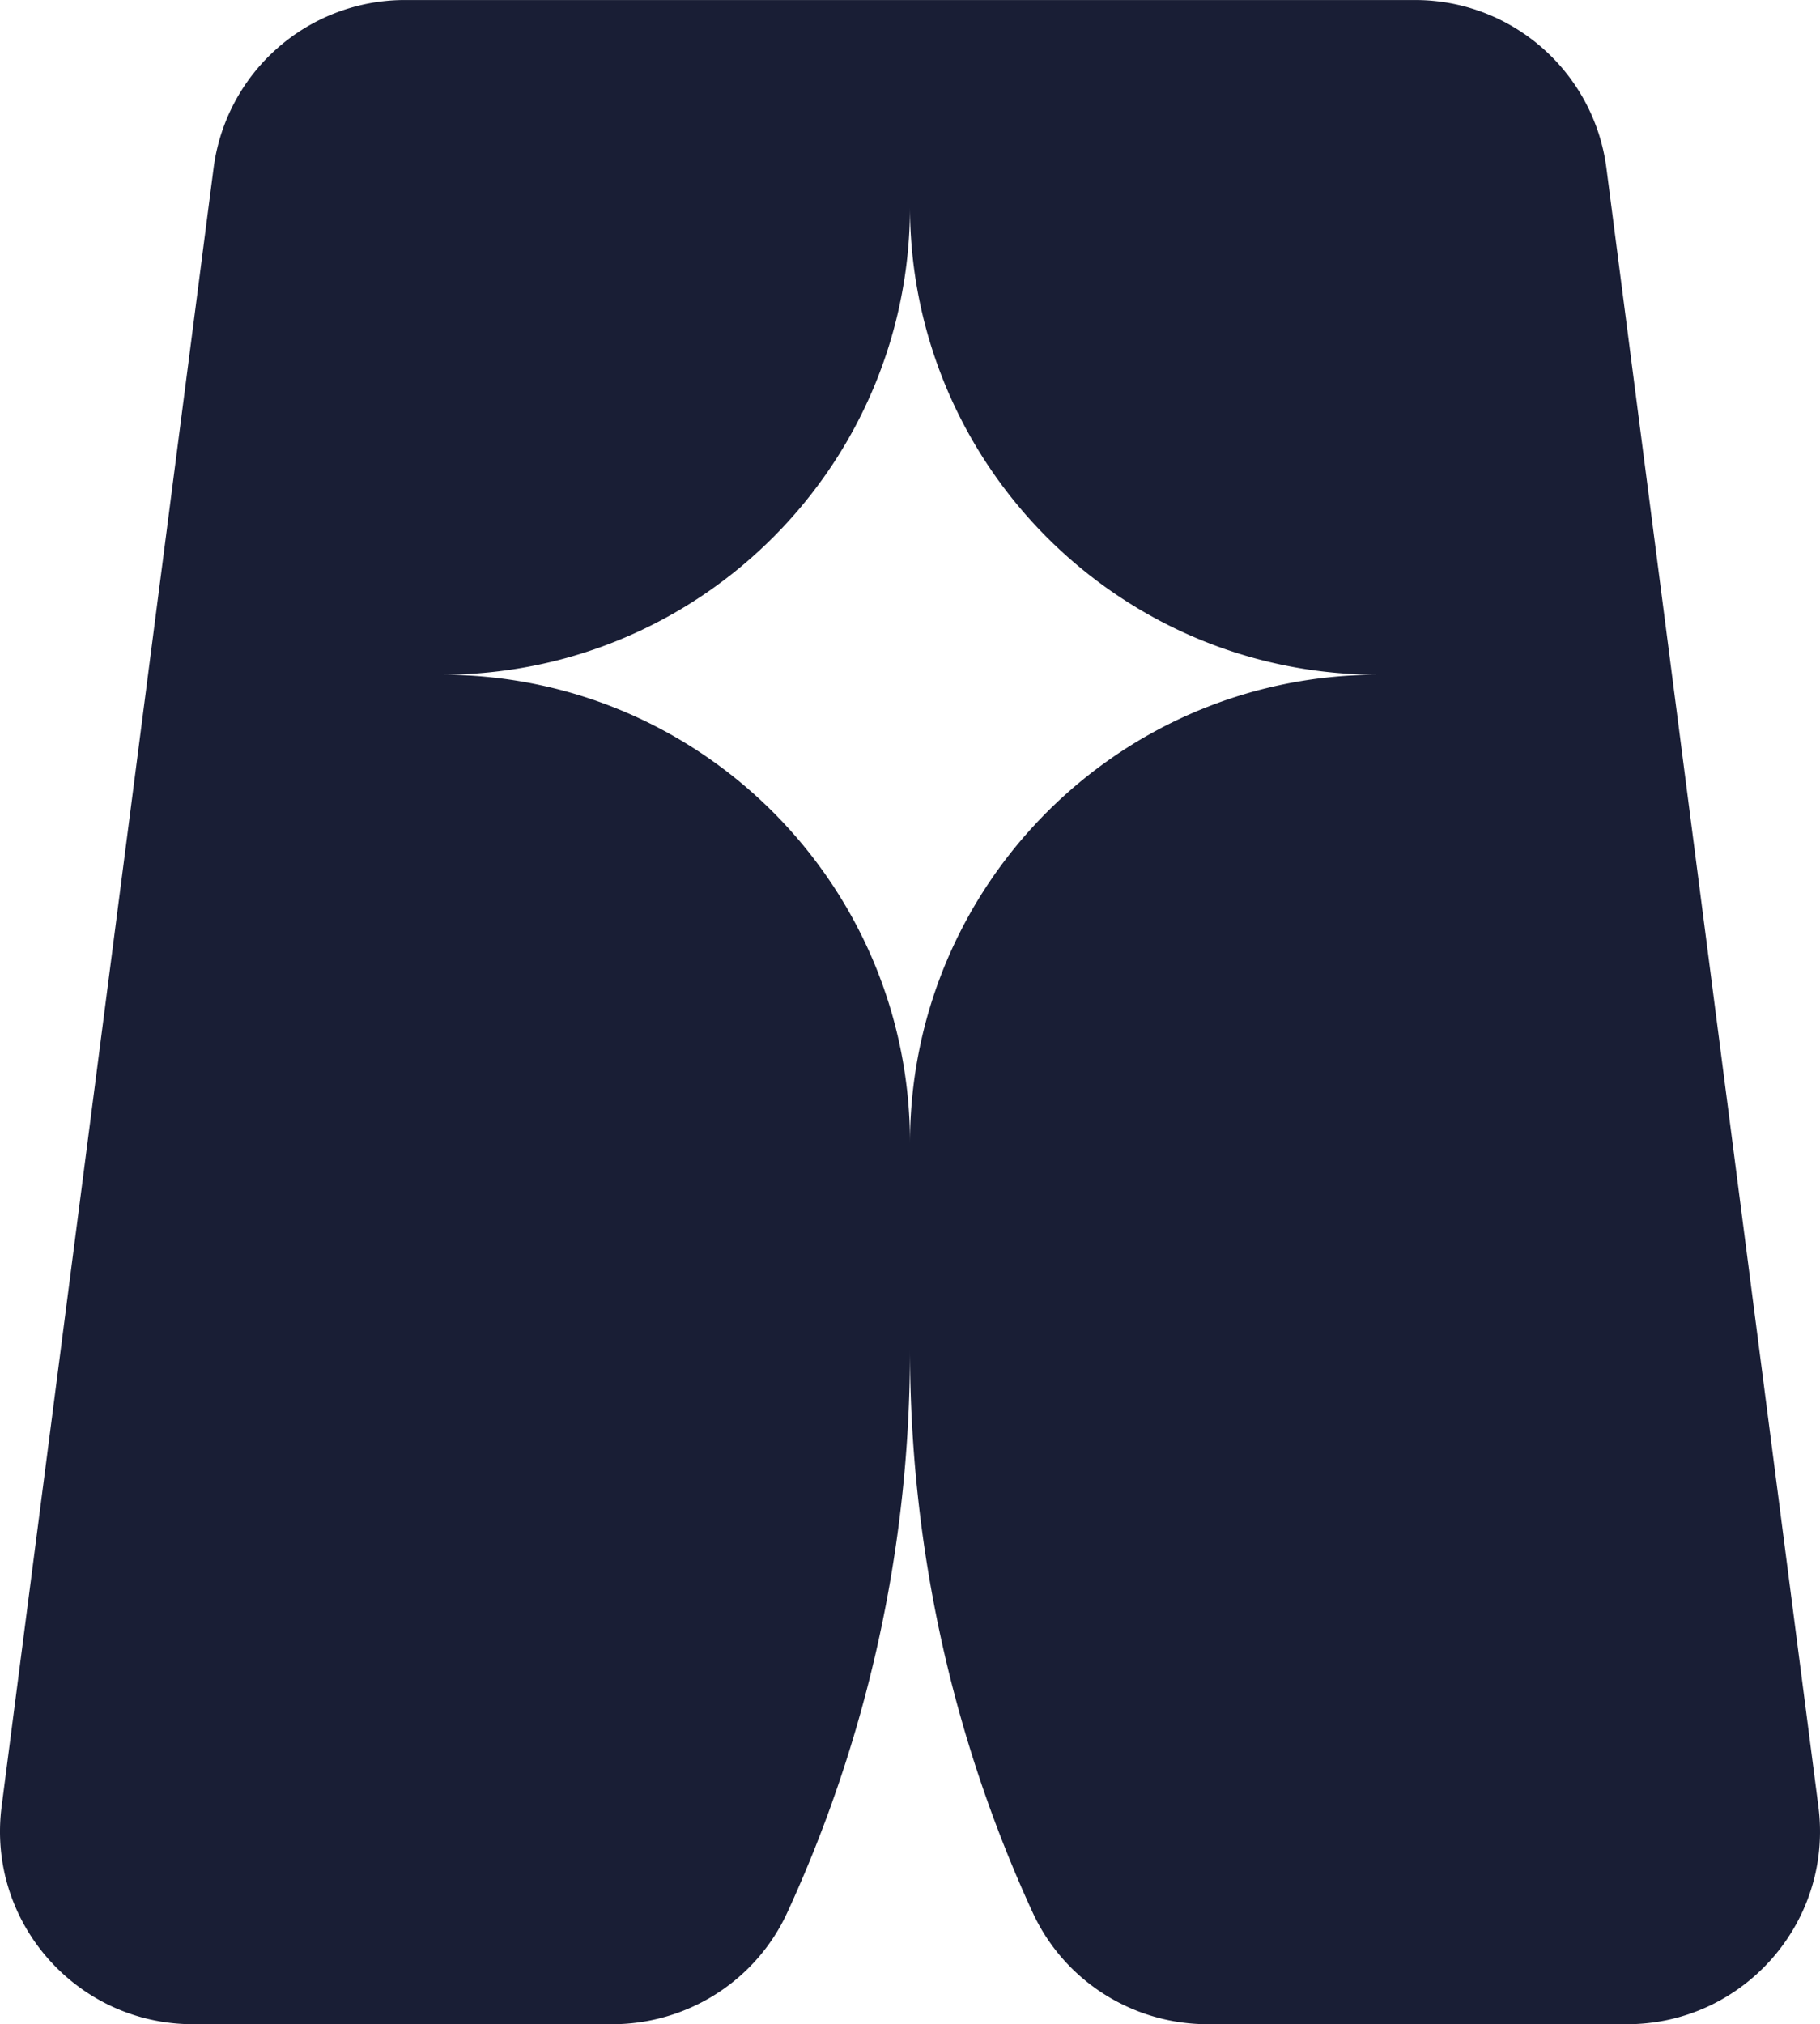 <svg id="ea70e005-c3d7-4575-a7c5-1ec67d91e15b" data-name="Layer 1" xmlns="http://www.w3.org/2000/svg" viewBox="0 0 3367.62 3745.19"><defs><style>.a8b2cd17-1ce9-4d56-aa4b-bd238dbbfe67{fill:#191e35;}</style></defs><title>LOGO</title><path class="a8b2cd17-1ce9-4d56-aa4b-bd238dbbfe67" d="M3680.8,3469.72l-392.16-3031c-23-178-174.63-311.26-354.1-311.26H1065.46a357,357,0,0,0-354.1,311.26l-392.16,3031c-27.64,213.59,138.72,402.87,354.1,402.87h775.78c139.14,0,266-80.59,324-207C1918.8,3348.6,2000,2995.92,2000,2624.21c0,371.71,81.2,724.39,226.88,1041.39,58.09,126.4,184.9,207,324,207H3326.7C3542.08,3872.59,3708.44,3683.31,3680.8,3469.72ZM2000,2242.28c0-478.56-387.93-866.45-866.45-866.45,320.7,0,600.73-174.27,750.54-433.25C1957.83,815.13,2000,667.16,2000,509.34a862.75,862.75,0,0,0,115.91,433.24c149.85,259,429.84,433.25,750.54,433.25C2387.93,1375.83,2000,1763.72,2000,2242.28Z" transform="translate(-316.19 -127.41)"/></svg>